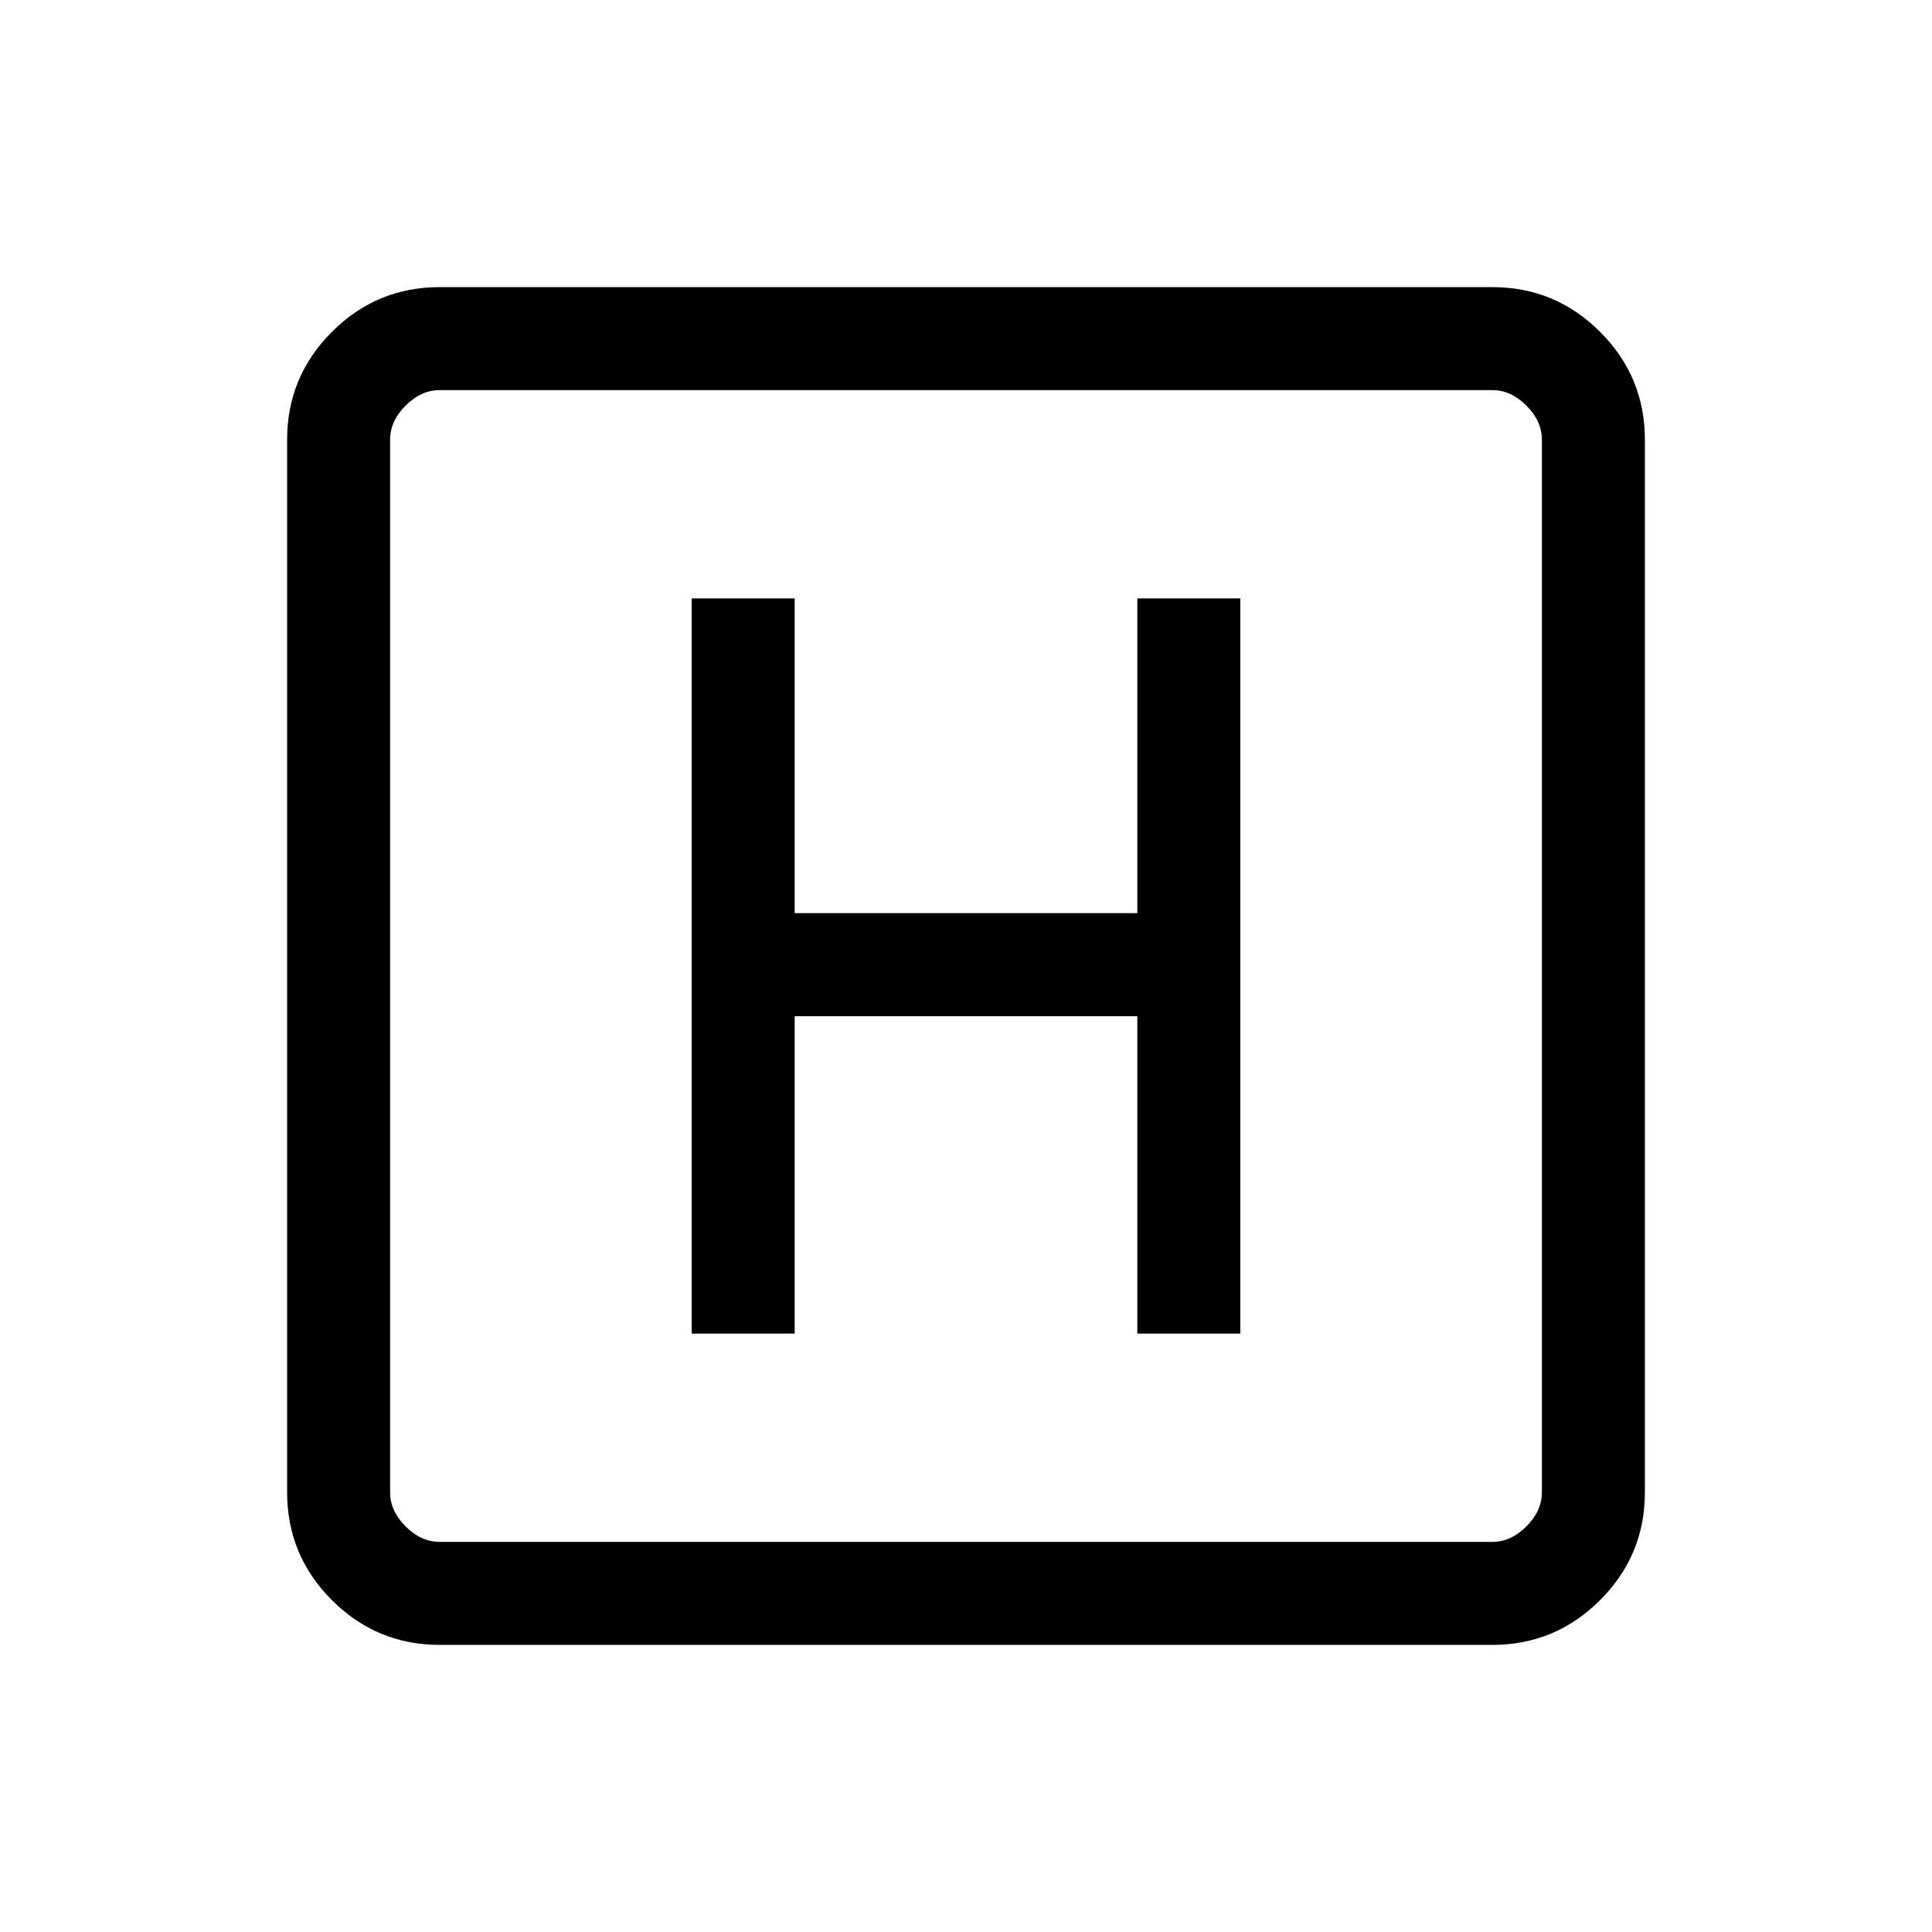 <svg xmlns="http://www.w3.org/2000/svg" height="40" viewBox="0 96 960 960" width="40"><path d="M218.461 913.333q-31.302 0-53.548-22.246-22.246-22.246-22.246-53.548V314.461q0-31.302 22.246-53.548 22.246-22.246 53.548-22.246h523.078q31.302 0 53.548 22.246 22.246 22.246 22.246 53.548v523.078q0 31.302-22.246 53.548-22.246 22.246-53.548 22.246H218.461Zm0-51.179h523.078q9.231 0 16.923-7.692 7.692-7.692 7.692-16.923V314.461q0-9.231-7.692-16.923-7.692-7.692-16.923-7.692H218.461q-9.231 0-16.923 7.692-7.692 7.692-7.692 16.923v523.078q0 9.231 7.692 16.923 7.692 7.692 16.923 7.692Zm-24.615-572.308v572.308-572.308Zm149.846 468.821h51.179V600.923h170.258v157.744h51.179V393.333h-51.179v156.411H394.871V393.333h-51.179v365.334Z"/></svg>